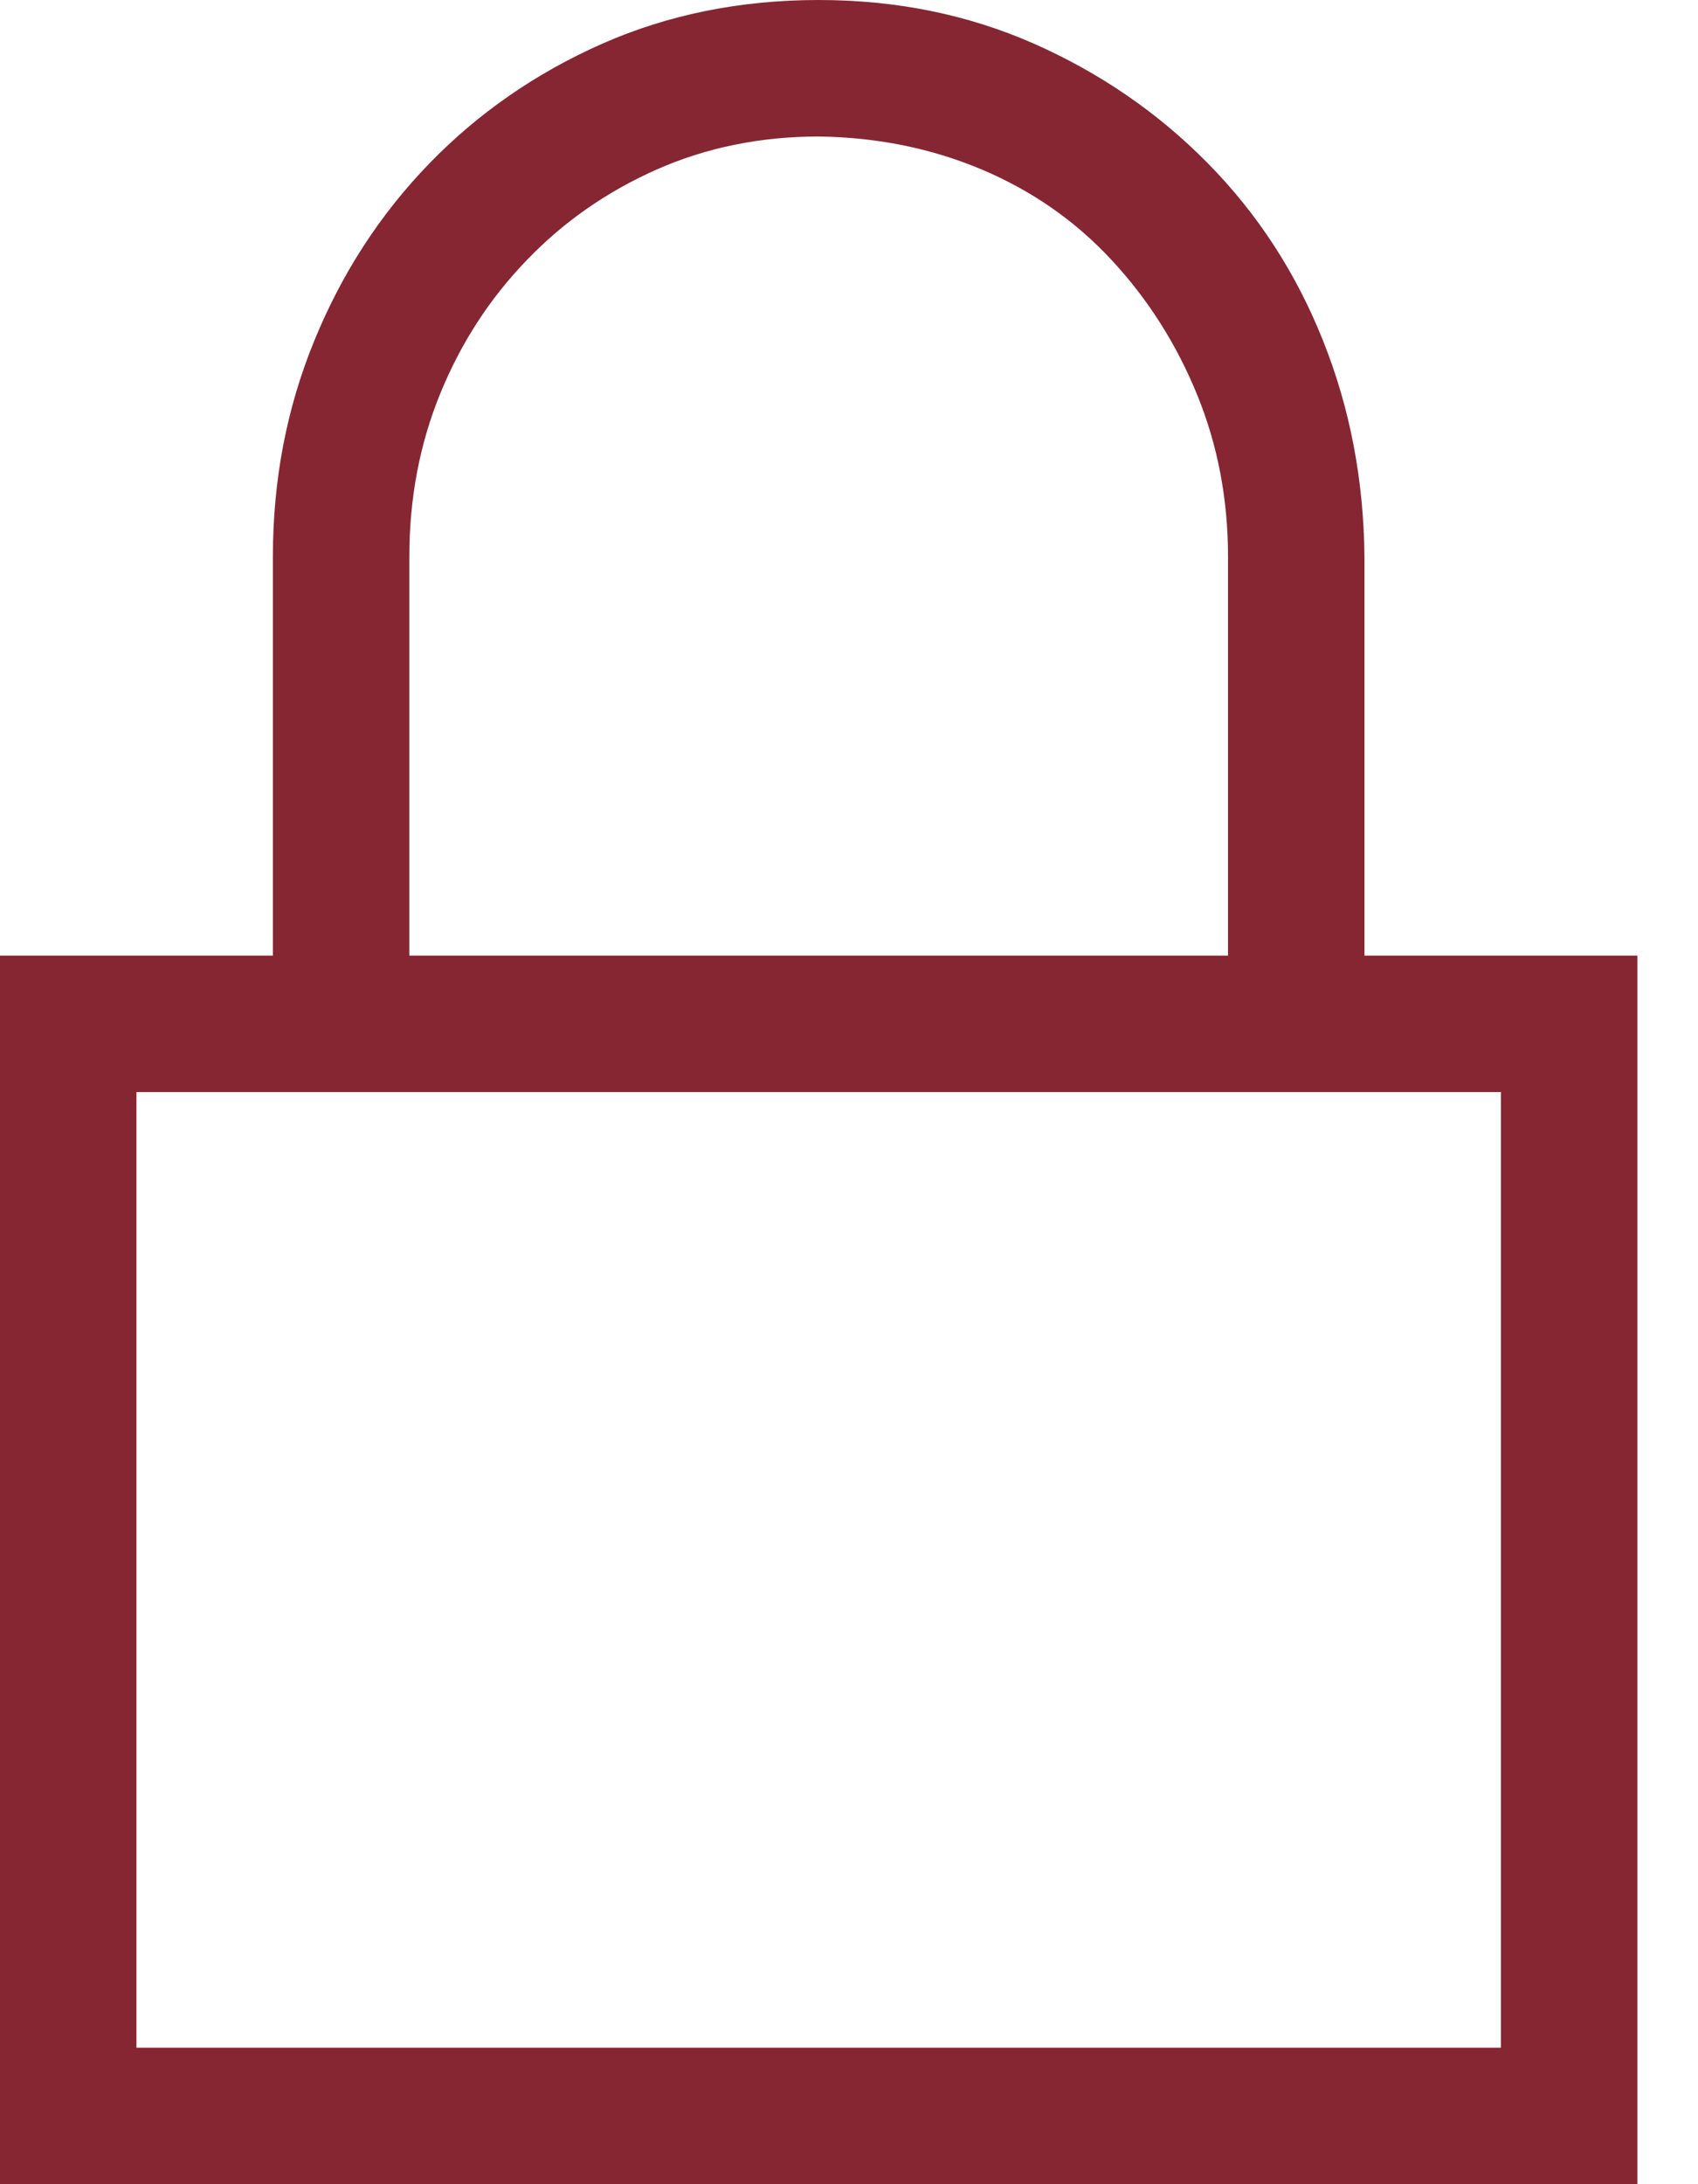 <svg width="14" height="18" viewBox="0 0 14 18" fill="none" xmlns="http://www.w3.org/2000/svg">
<path d="M13.5 7.875V18H0V7.875H2.25V4.588C2.25 3.955 2.364 3.36 2.593 2.804C2.821 2.247 3.138 1.761 3.542 1.345C3.946 0.929 4.421 0.601 4.966 0.36C5.511 0.12 6.105 0 6.75 0C7.389 0 7.98 0.12 8.525 0.36C9.07 0.601 9.548 0.929 9.958 1.345C10.368 1.761 10.685 2.247 10.907 2.804C11.13 3.36 11.244 3.955 11.25 4.588V7.875H13.5ZM3.375 7.875H10.125V4.588C10.125 4.113 10.04 3.668 9.87 3.252C9.7 2.836 9.466 2.467 9.167 2.145C8.868 1.822 8.511 1.573 8.095 1.397C7.679 1.222 7.23 1.131 6.75 1.125C6.27 1.125 5.824 1.216 5.414 1.397C5.004 1.579 4.646 1.828 4.342 2.145C4.037 2.461 3.8 2.827 3.63 3.243C3.46 3.659 3.375 4.107 3.375 4.588V7.875ZM12.375 9H1.125V16.875H12.375V9Z" fill="#862633"/>
</svg>
